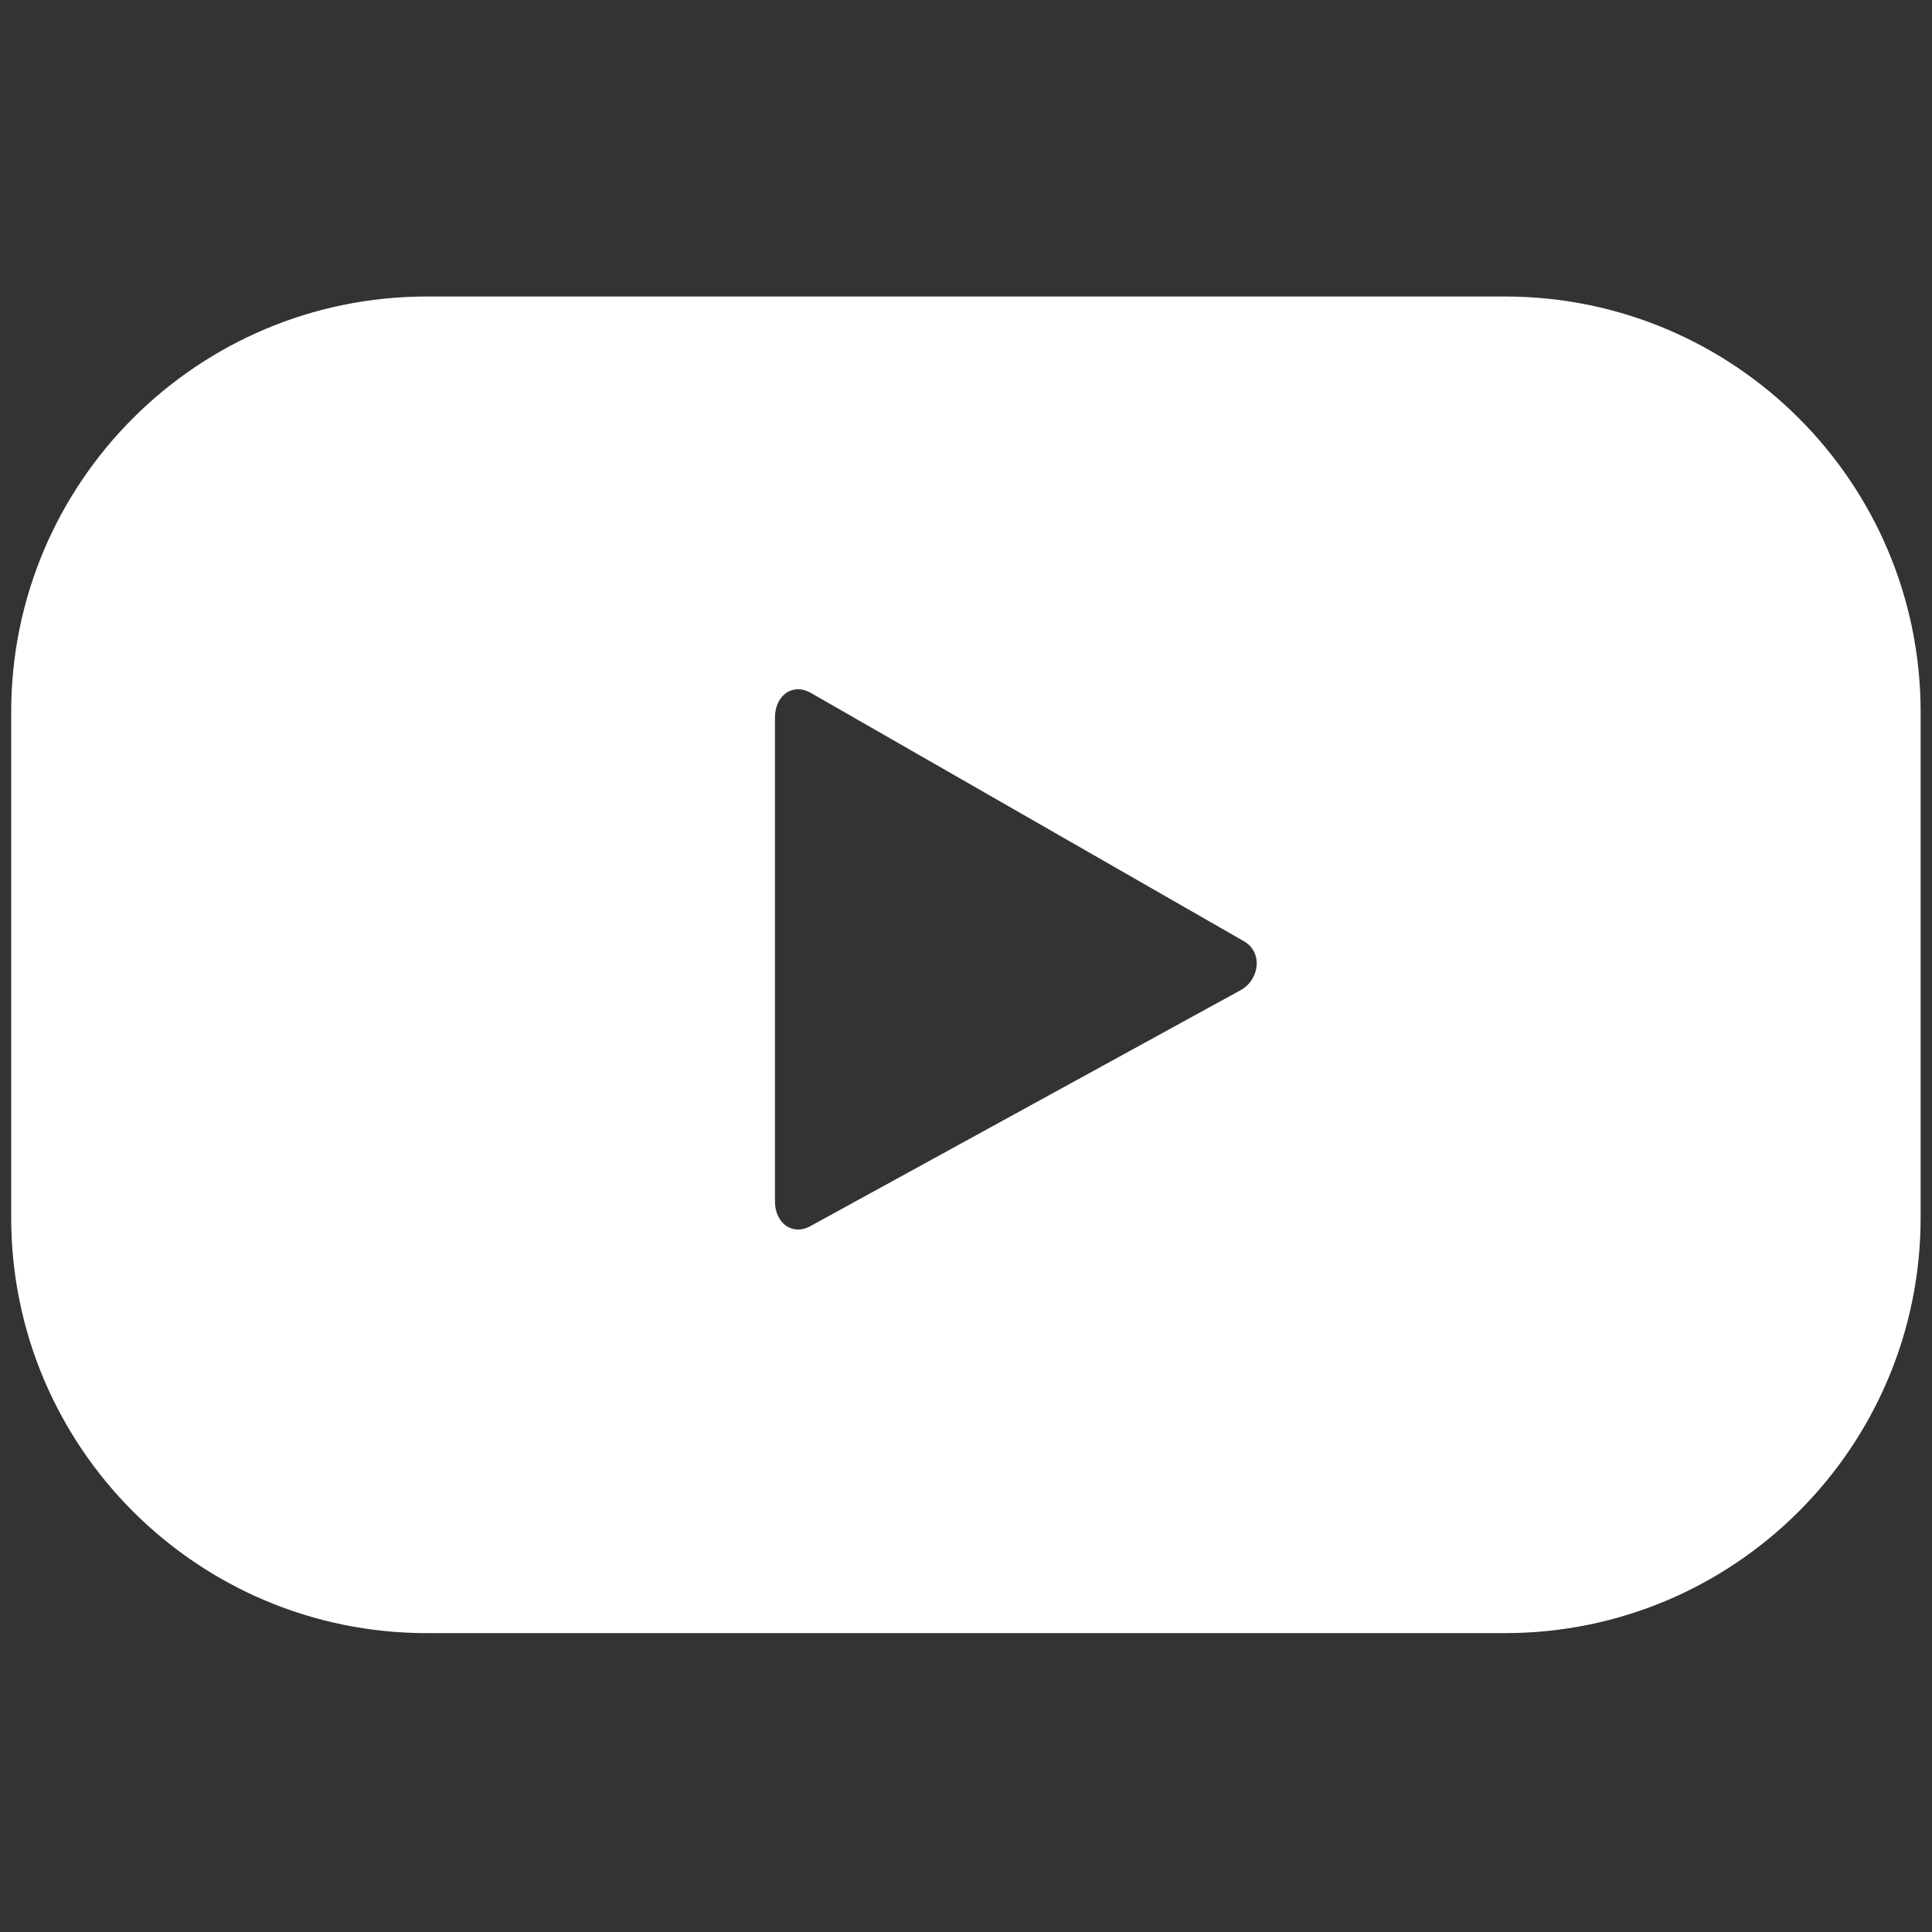 <?xml version="1.0" encoding="utf-8"?>
<!-- Generator: Adobe Illustrator 24.0.2, SVG Export Plug-In . SVG Version: 6.00 Build 0)  -->
<svg version="1.1" id="Layer_1" xmlns="http://www.w3.org/2000/svg" xmlns:xlink="http://www.w3.org/1999/xlink" x="0px" y="0px"
	 viewBox="0 0 512 512" style="enable-background:new 0 0 512 512;" xml:space="preserve">
<rect x="0" y="0" width="512" height="512" fill="#333333" stroke="none"/>
<style type="text/css">
	.st0{fill:#ffffff;}
</style>
<g>
	<g>
		<g>
			<path class="st0" d="M508.988,188.736c0-60.838-49.319-110.158-110.158-110.158h-285.709
				c-60.838,0-110.158,49.319-110.158,110.158v133.902c0,60.838,49.319,110.157,110.158,110.157h285.709
				c60.838,0,110.158-49.319,110.158-110.157V188.736z M328.727,262.433l-113.945,62.495
				c-4.952,2.68-9.408-0.907-9.408-6.538V190.112c0-5.704,4.593-9.282,9.55-6.46l114.727,65.783
				C334.719,252.323,333.857,259.657,328.727,262.433z"/>
		</g>
	</g>
</g>
</svg>
